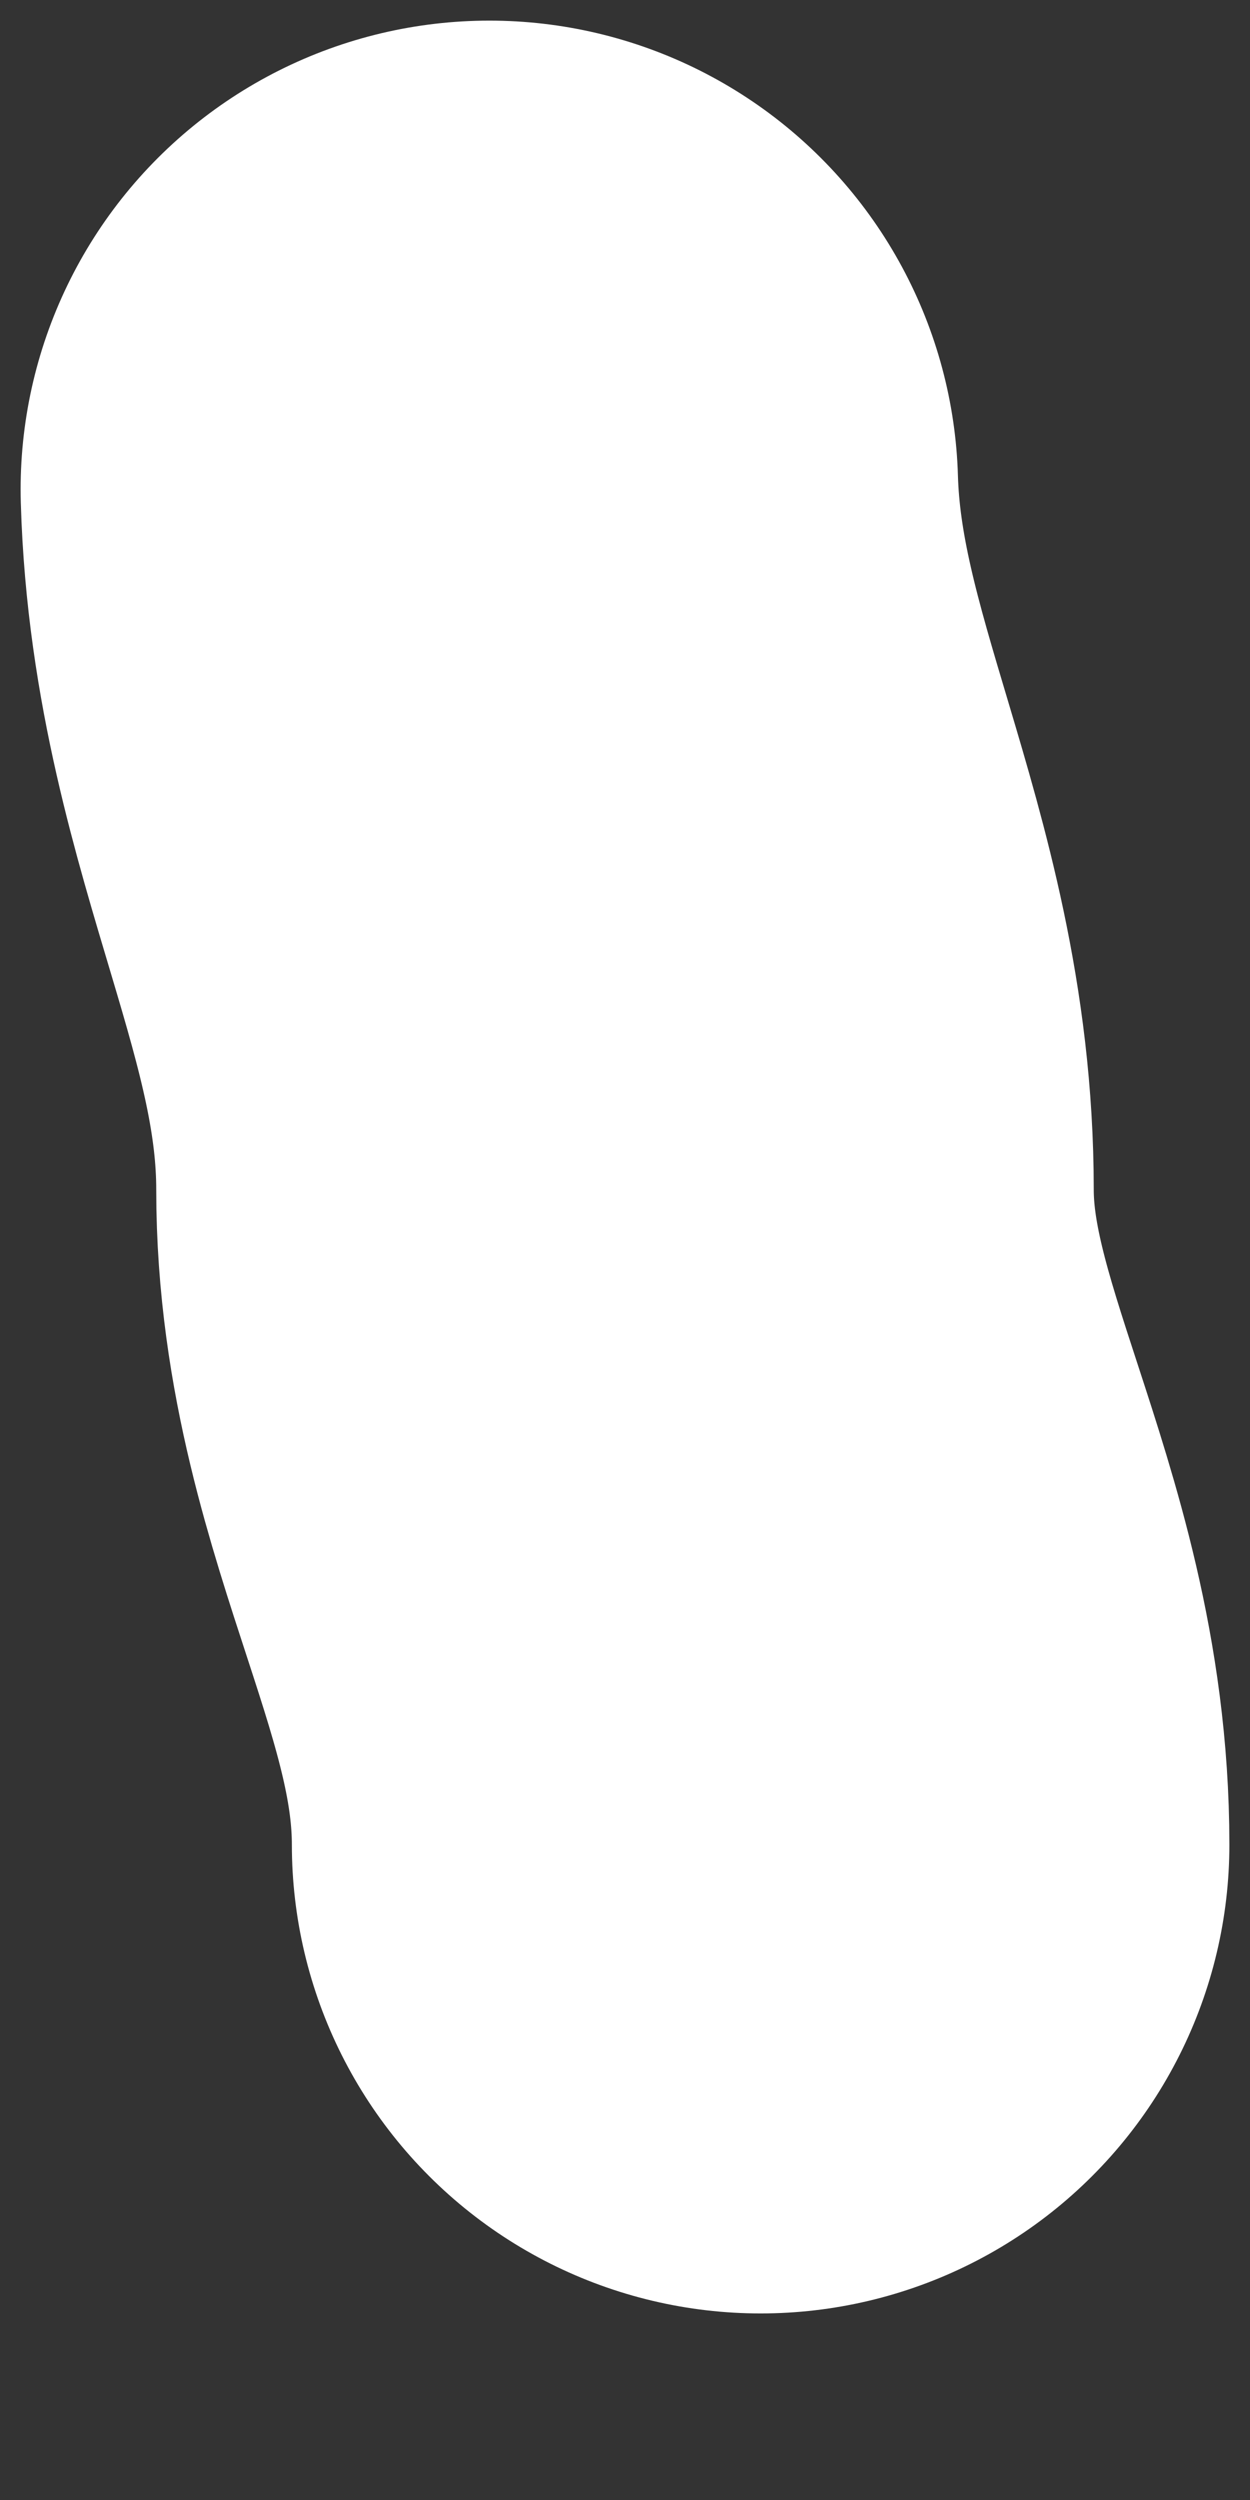 <svg width="4" height="8" viewBox="0 0 4 8" fill="none" xmlns="http://www.w3.org/2000/svg">
<rect x="0" y="0" width="4" height="8" fill="#333333" stroke="none"/>
<path d="M1.566 1.566C1.59 2.39 2 2.979 2 3.807C2 4.552 2.434 5.115 2.434 5.903" stroke="white" stroke-width="3" stroke-linecap="round"/>
</svg>
